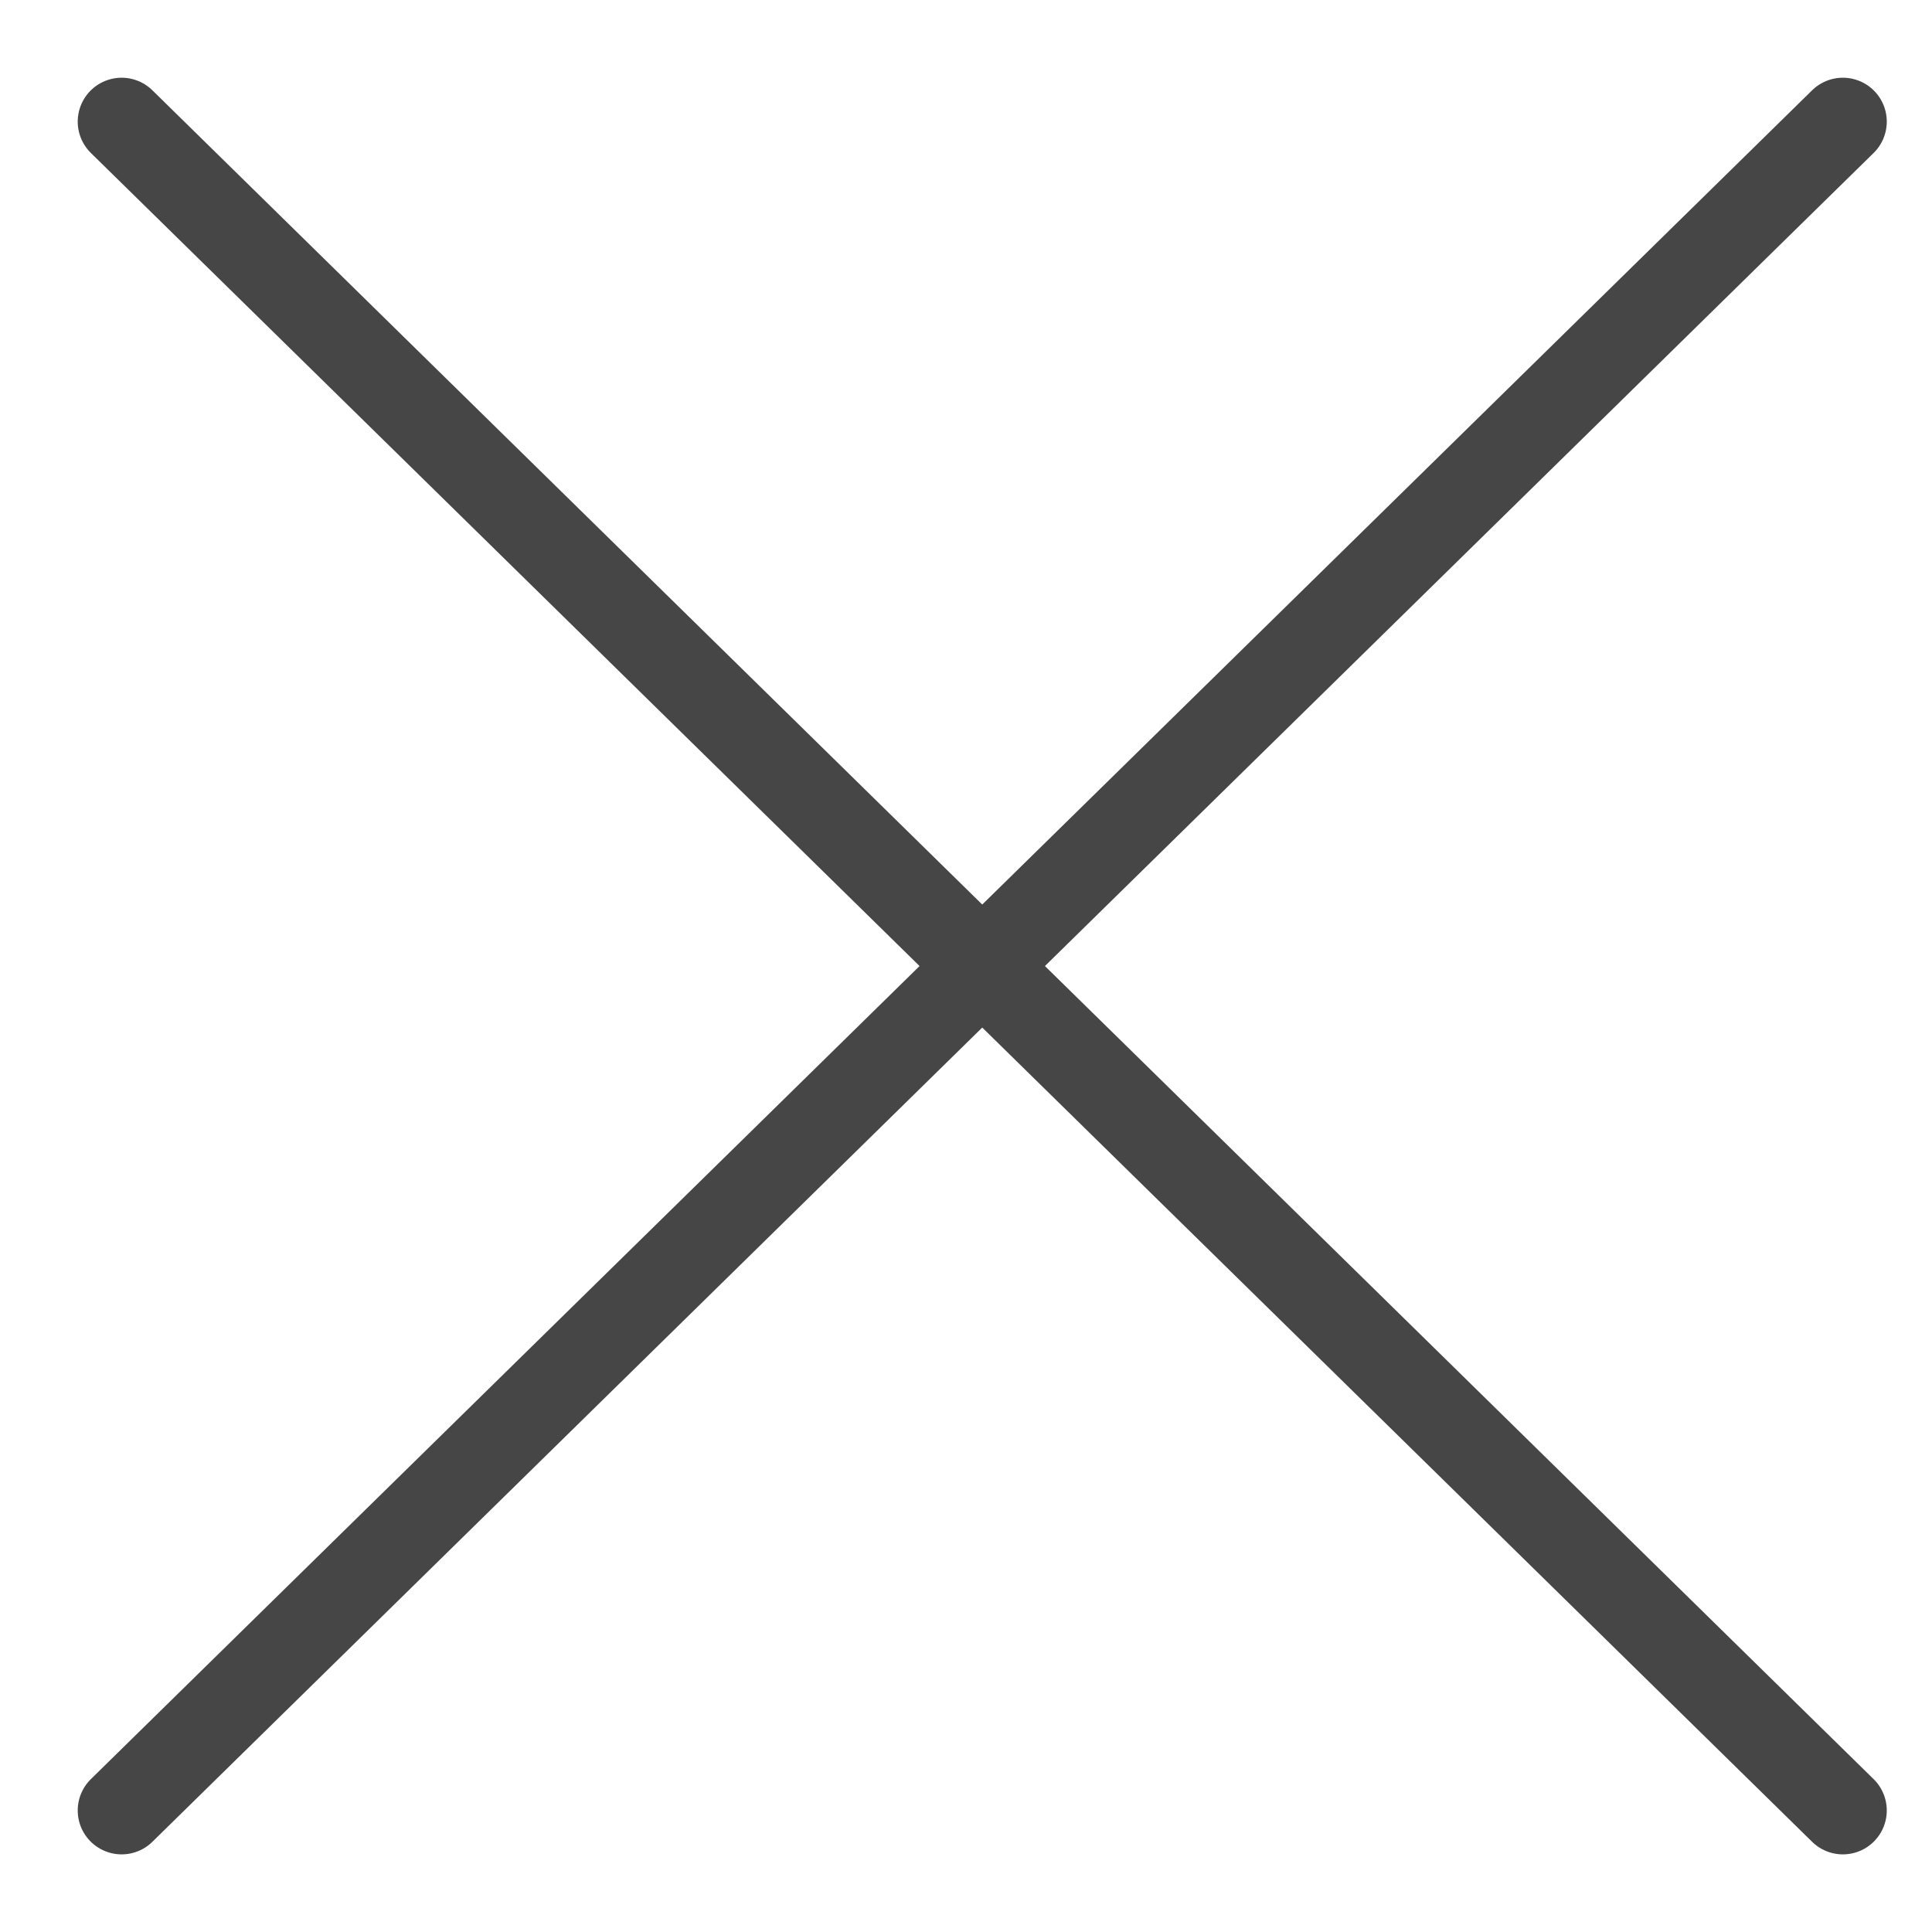 <svg width="22" height="22" viewBox="0 0 22 22" fill="none" xmlns="http://www.w3.org/2000/svg">
  <path d="M1.385 1.385L20.985 20.616" stroke="#464646" stroke-linecap="round" stroke-linejoin="round"/>
  <path d="M20.985 1.385L1.385 20.616" stroke="#464646" stroke-linecap="round" stroke-linejoin="round"/>
</svg>
